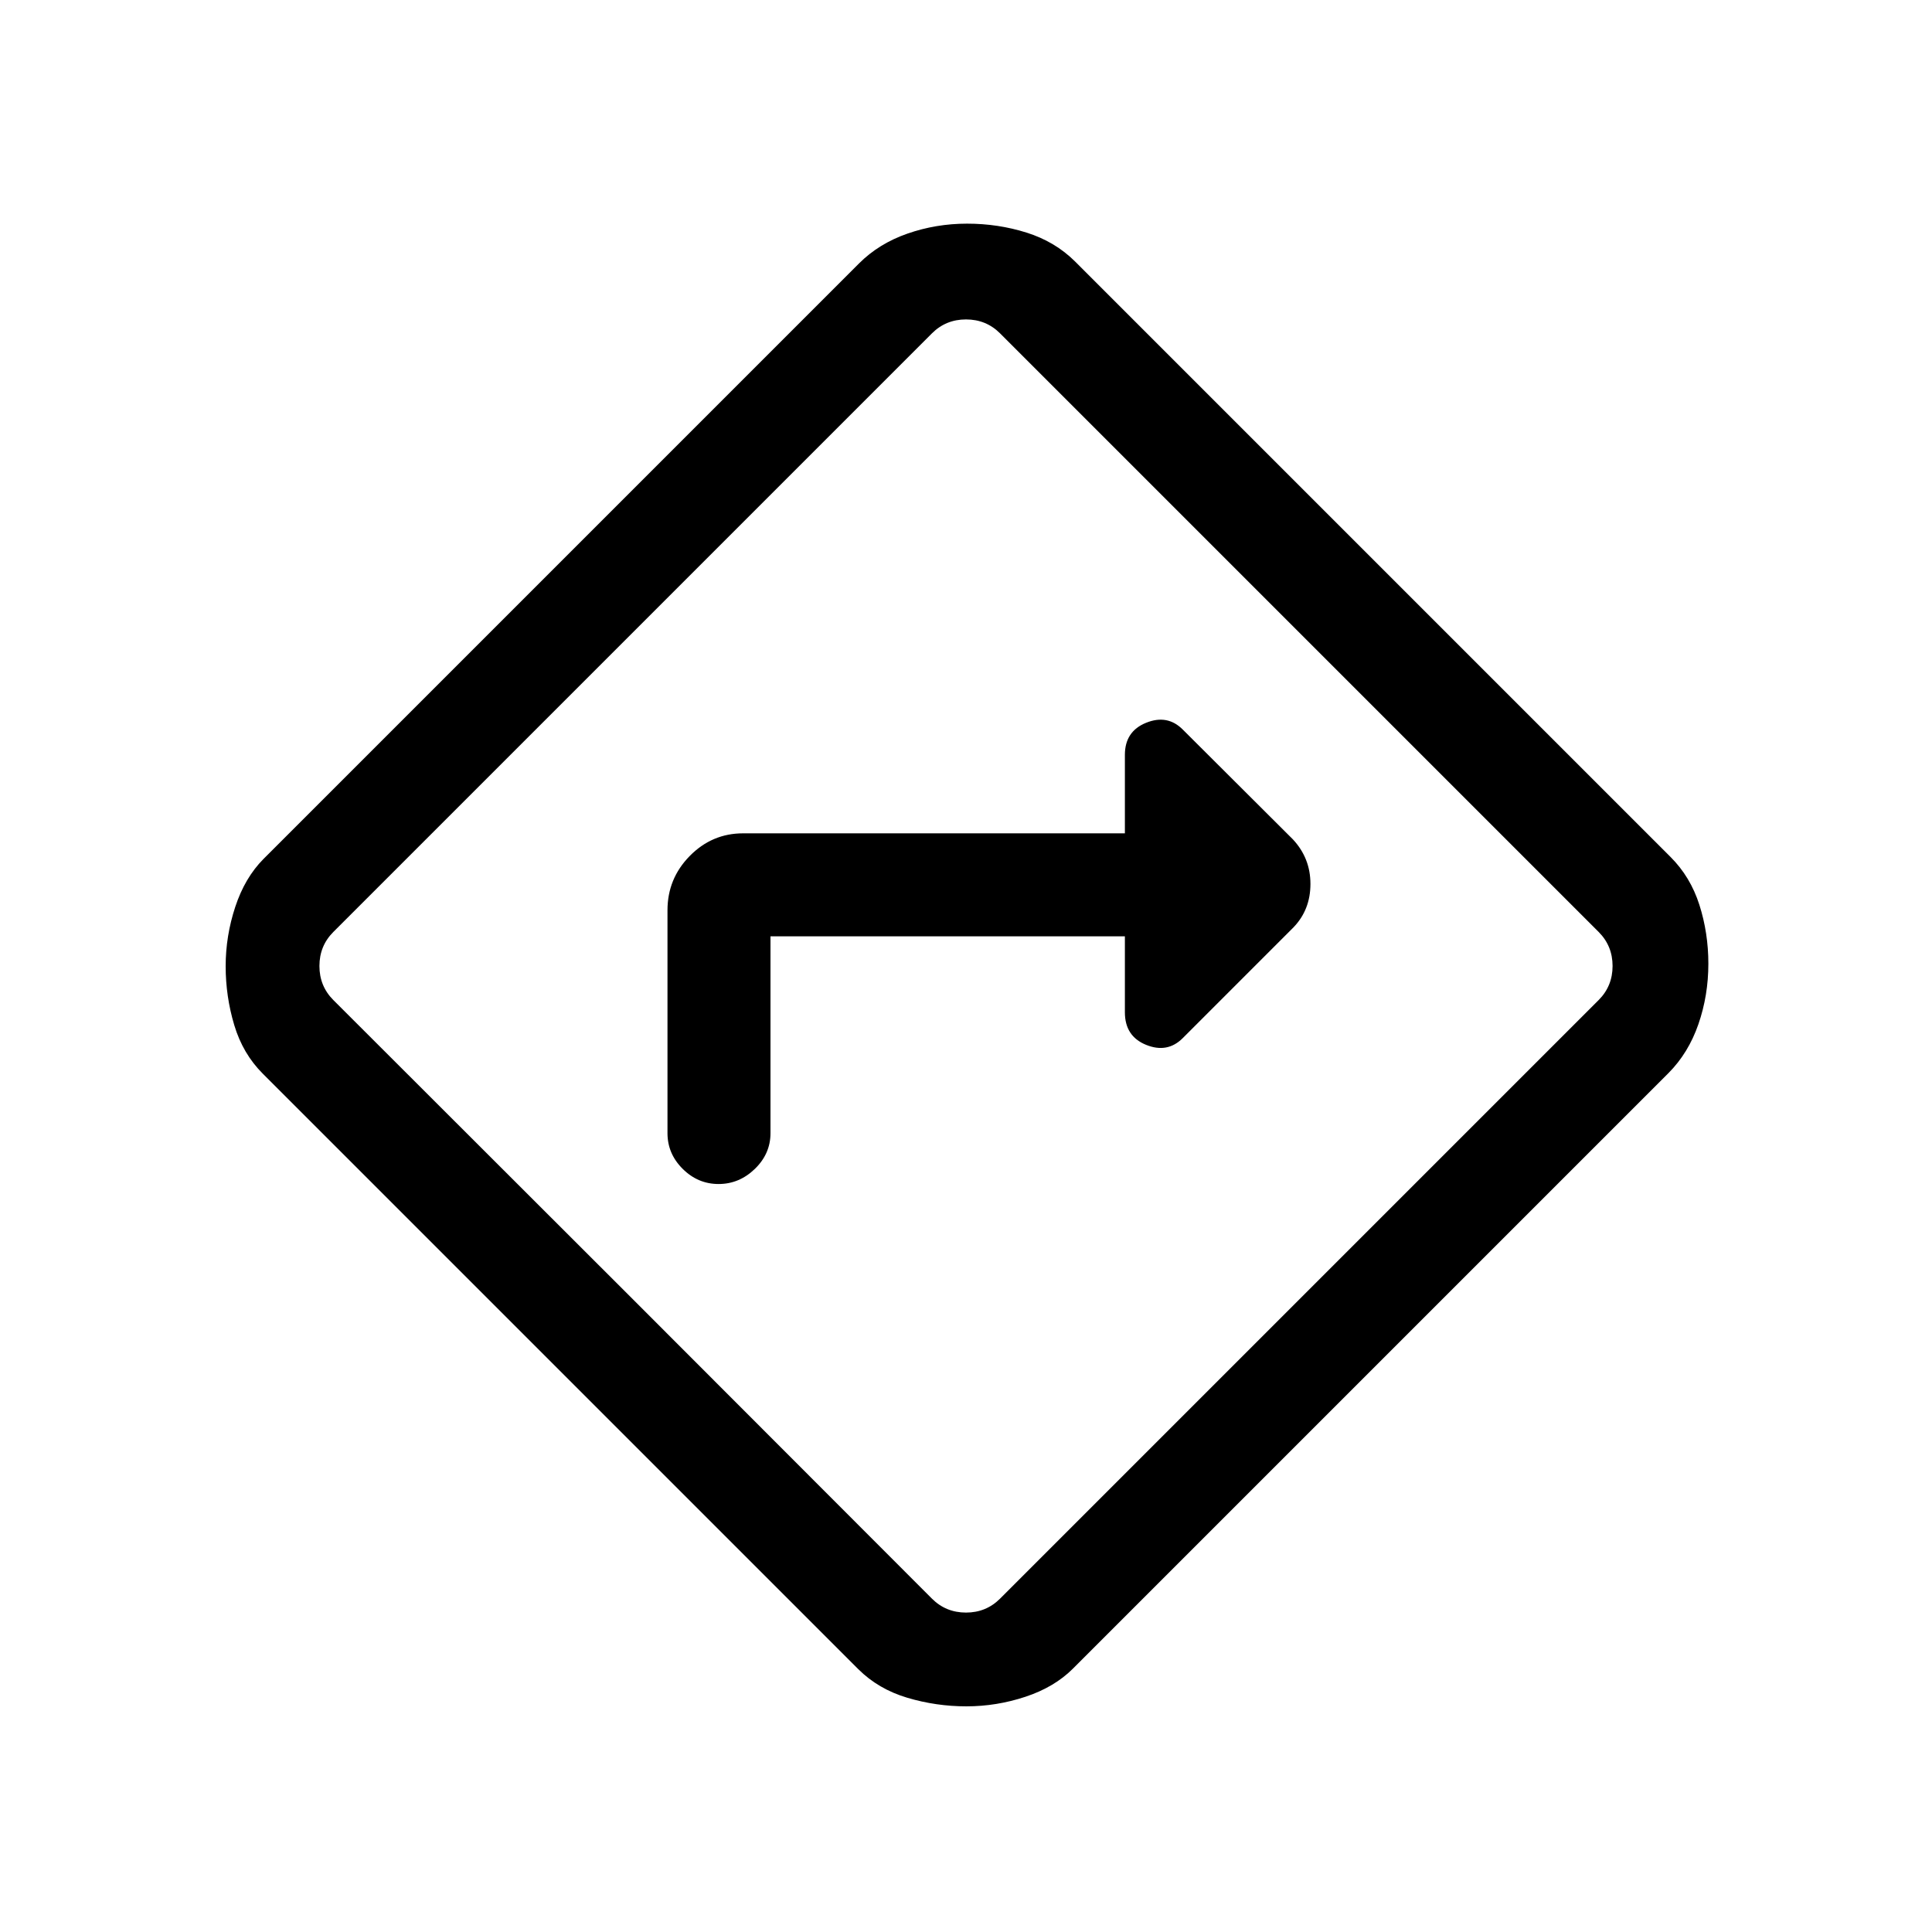 <svg xmlns="http://www.w3.org/2000/svg" height="40" viewBox="0 -960 960 960" width="40"><path d="M382.85-494.74h176.1V-457q0 11.92 10.56 16.19 10.57 4.27 18.18-3.34l55.05-55.06q8.41-8.75 8.41-21.56 0-12.81-8.71-22.15l-54.75-54.59q-7.61-7.62-18.18-3.35-10.56 4.26-10.56 15.94v39H369.23q-15.44 0-26.5 11.25t-11.06 26.98v110.77q0 10.21 7.56 17.73 7.57 7.52 17.83 7.52 10.27 0 18.03-7.52 7.76-7.52 7.76-17.73v-97.82Zm97.32 382.61q-15.05 0-29.39-4.28t-24.29-14.18l-295.9-295.9q-9.9-9.86-14.18-24.11-4.28-14.25-4.28-29.3t4.78-29.52q4.78-14.47 14.01-23.76l295.9-295.9q9.87-9.89 24.08-14.84 14.21-4.95 29.63-4.95 15.42 0 29.56 4.45 14.14 4.45 24.09 14.34l295.9 295.9q9.89 9.87 14.34 23.82 4.45 13.96 4.45 29.22 0 15.76-4.95 30.06-4.95 14.31-14.84 24.26l-295.9 295.9q-9.2 9.23-23.58 14.01-14.38 4.78-29.43 4.78ZM314.44-314.44l148.64 148.8q6.92 6.92 16.92 6.92 10 0 16.92-6.92l297.44-297.44q6.92-6.92 6.92-16.92 0-10-6.92-16.92L496.92-794.36q-6.92-6.92-16.92-6.92-10 0-16.92 6.92L165.64-496.92q-6.92 6.92-6.92 16.92 0 10 6.92 16.92l148.8 148.64ZM480-480Z"/></svg>